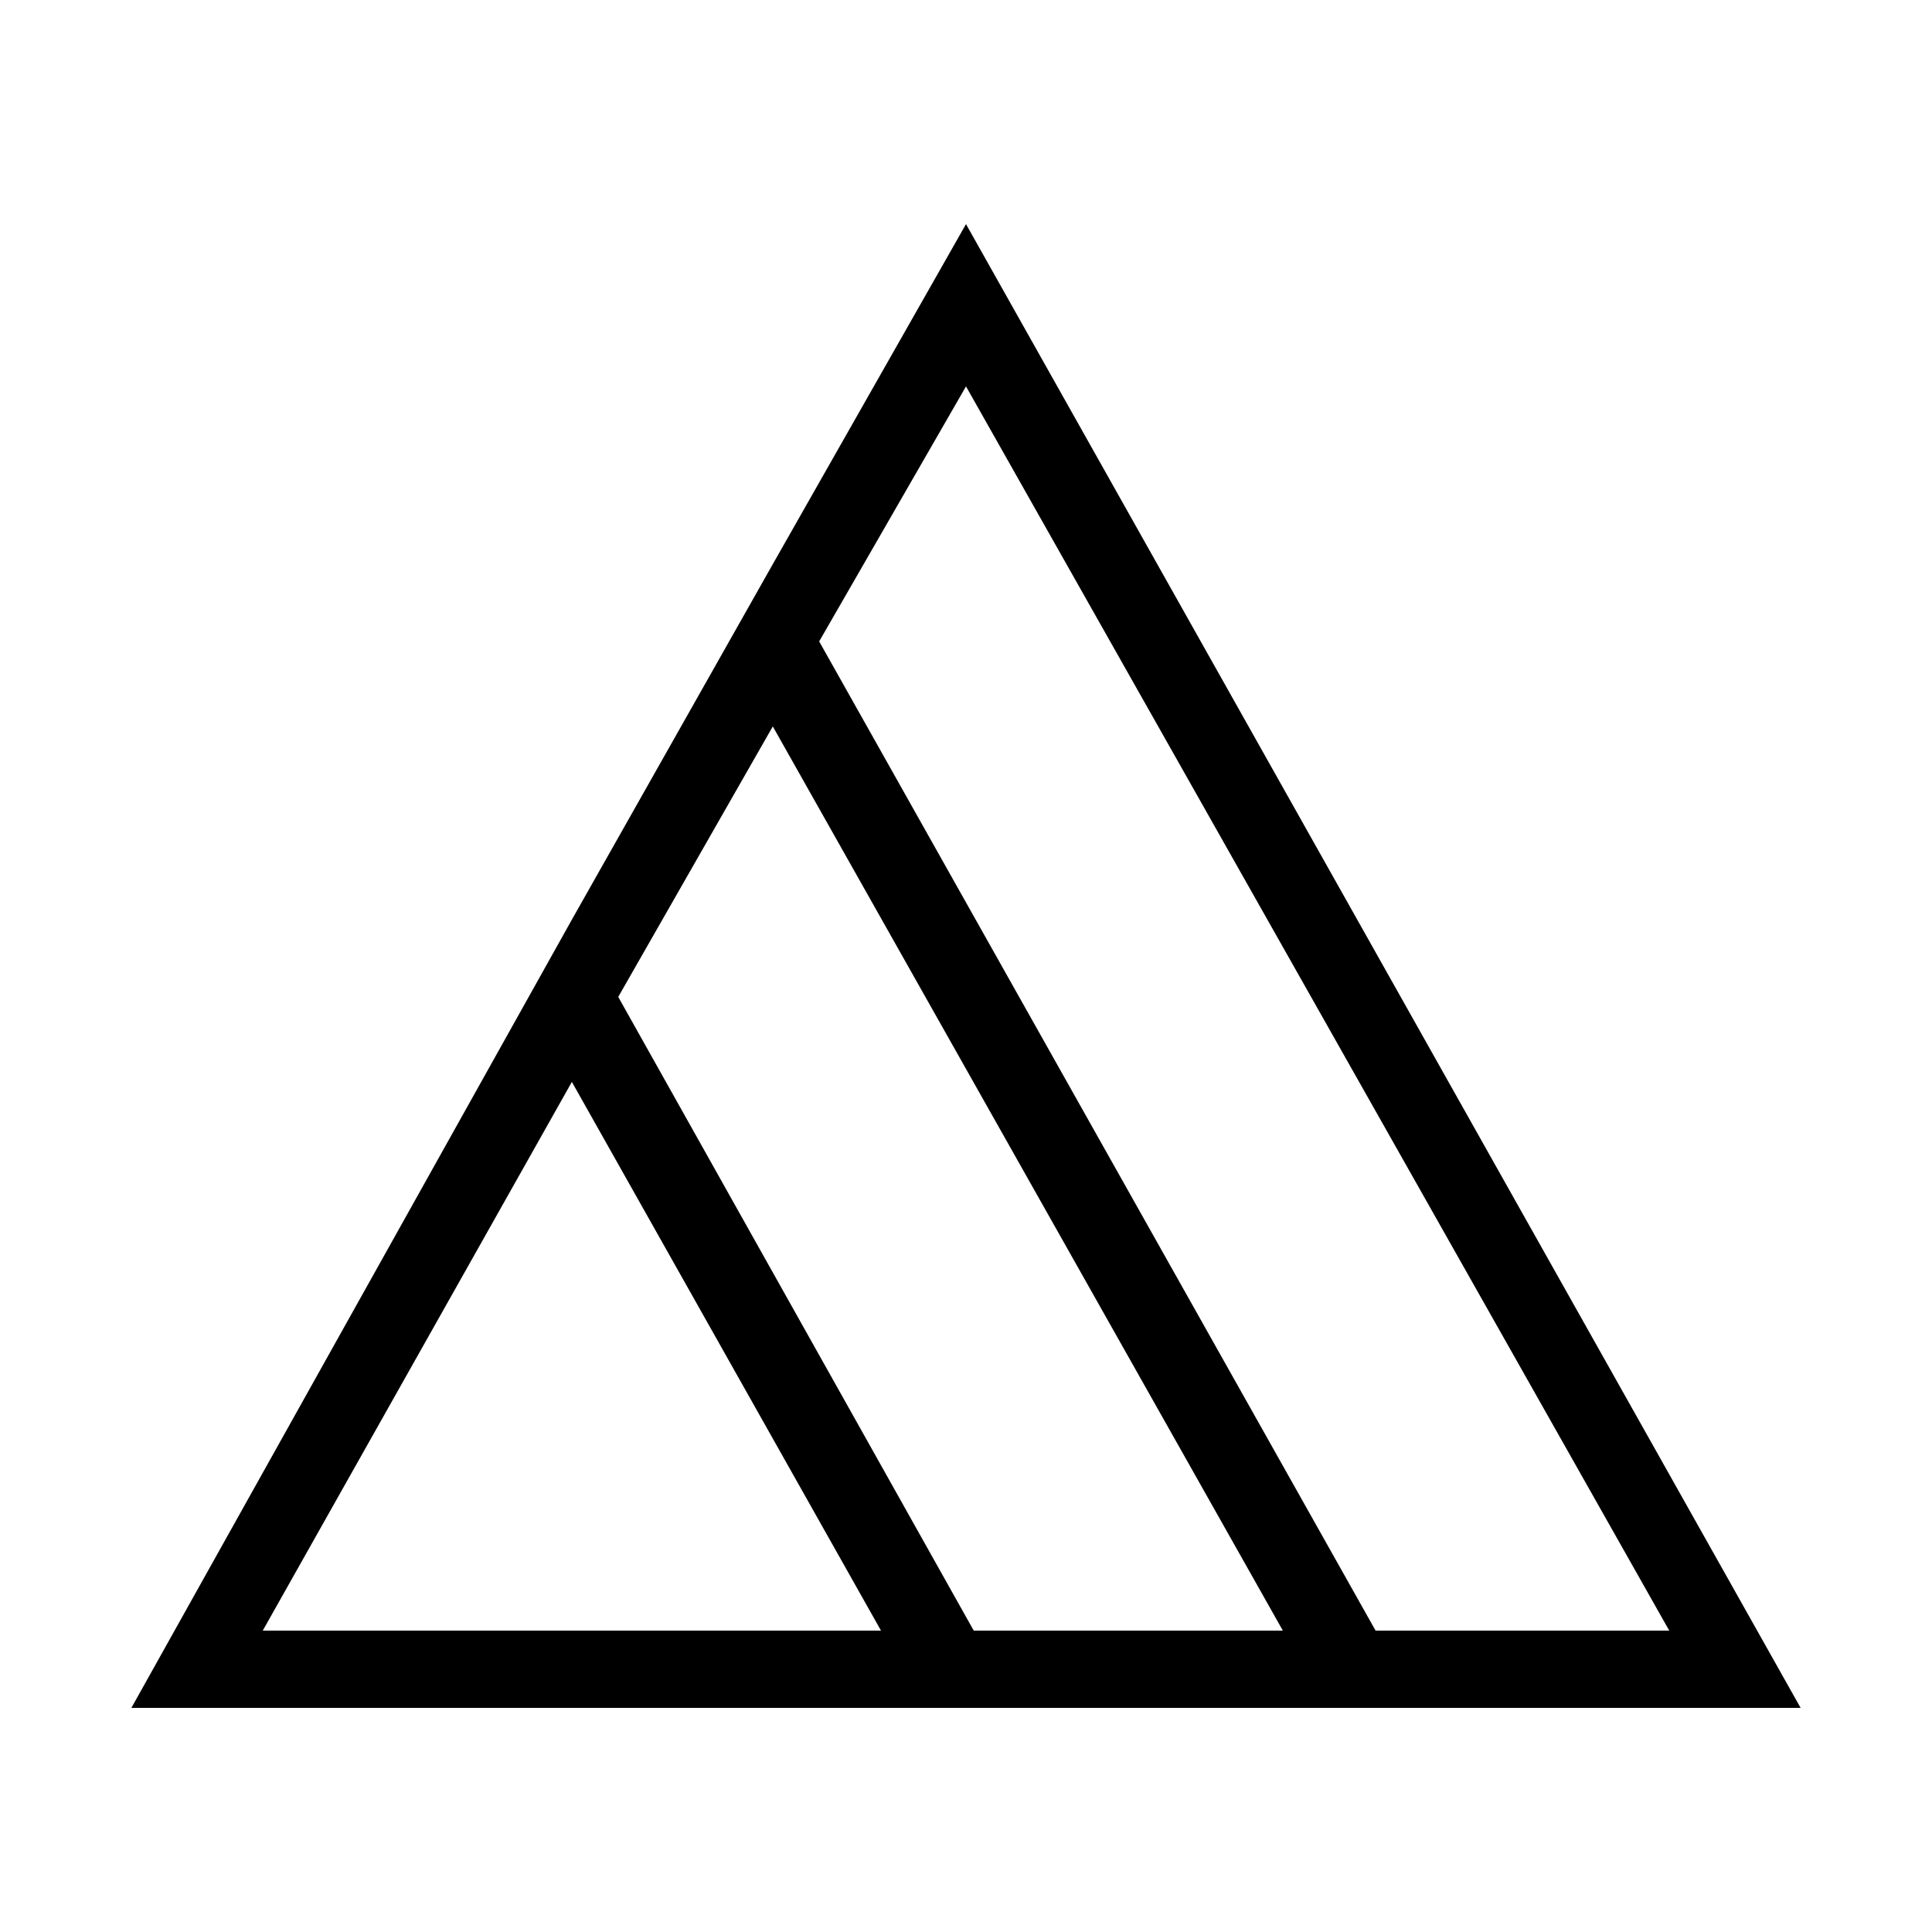 <?xml version="1.0" encoding="utf-8"?>
<!-- Generator: Adobe Illustrator 23.0.1, SVG Export Plug-In . SVG Version: 6.00 Build 0)  -->
<svg version="1.1" id="Layer_1" xmlns="http://www.w3.org/2000/svg" xmlns:xlink="http://www.w3.org/1999/xlink" x="0px" y="0px"
	 viewBox="0 0 25 25" style="enable-background:new 0 0 25 25;" xml:space="preserve">
<path d="M12.5,2.9L10,7.3l0,0l-2.6,4.6l0,0L1.7,22.1h11.5h5.2h4.9L12.5,2.9z M3.4,21.1l4-7.1l4,7.1H3.4z M12.6,21.1L8,12.9l2-3.5
	l6.6,11.7H12.6z M17.8,21.1L10.6,8.3L12.5,5l9.1,16.1H17.8z"/>
</svg>
